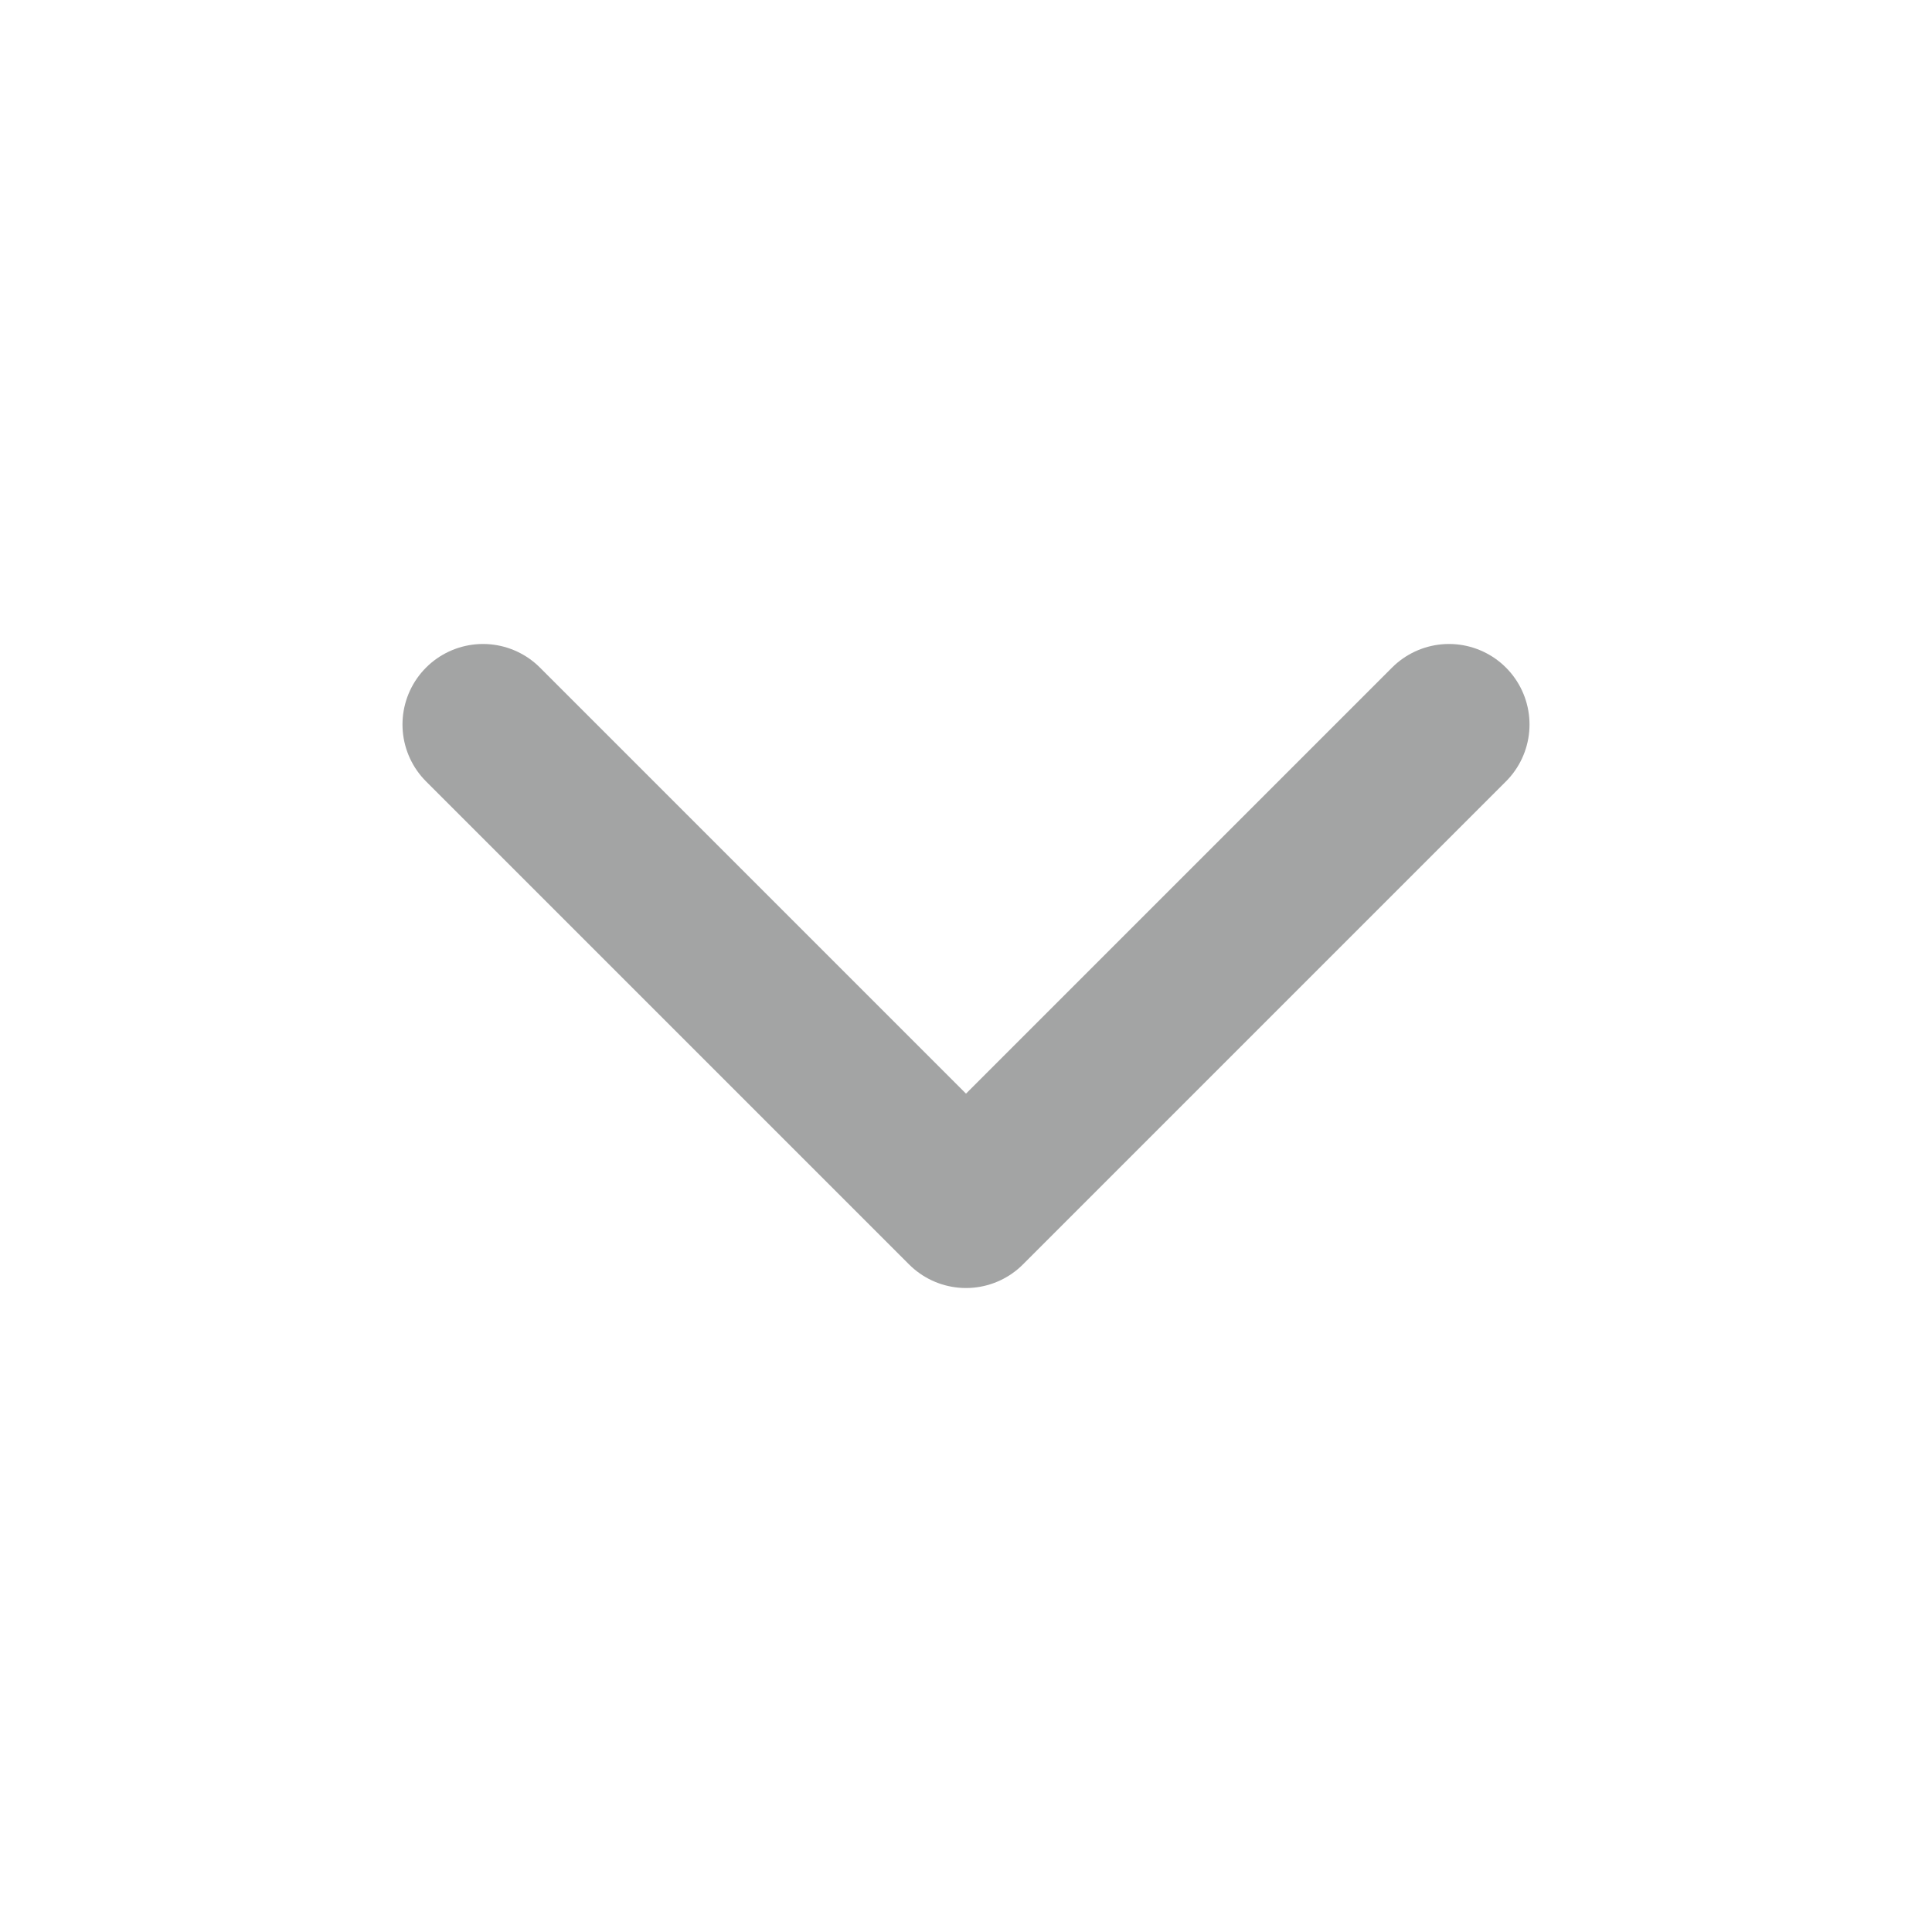 <svg width="20" height="20" viewBox="0 0 20 20" fill="none" xmlns="http://www.w3.org/2000/svg">
<path d="M5 7.5L10 12.5L15 7.5" stroke="#A3A4A4" stroke-width="1.667" stroke-linecap="round" stroke-linejoin="round"/>
</svg>

